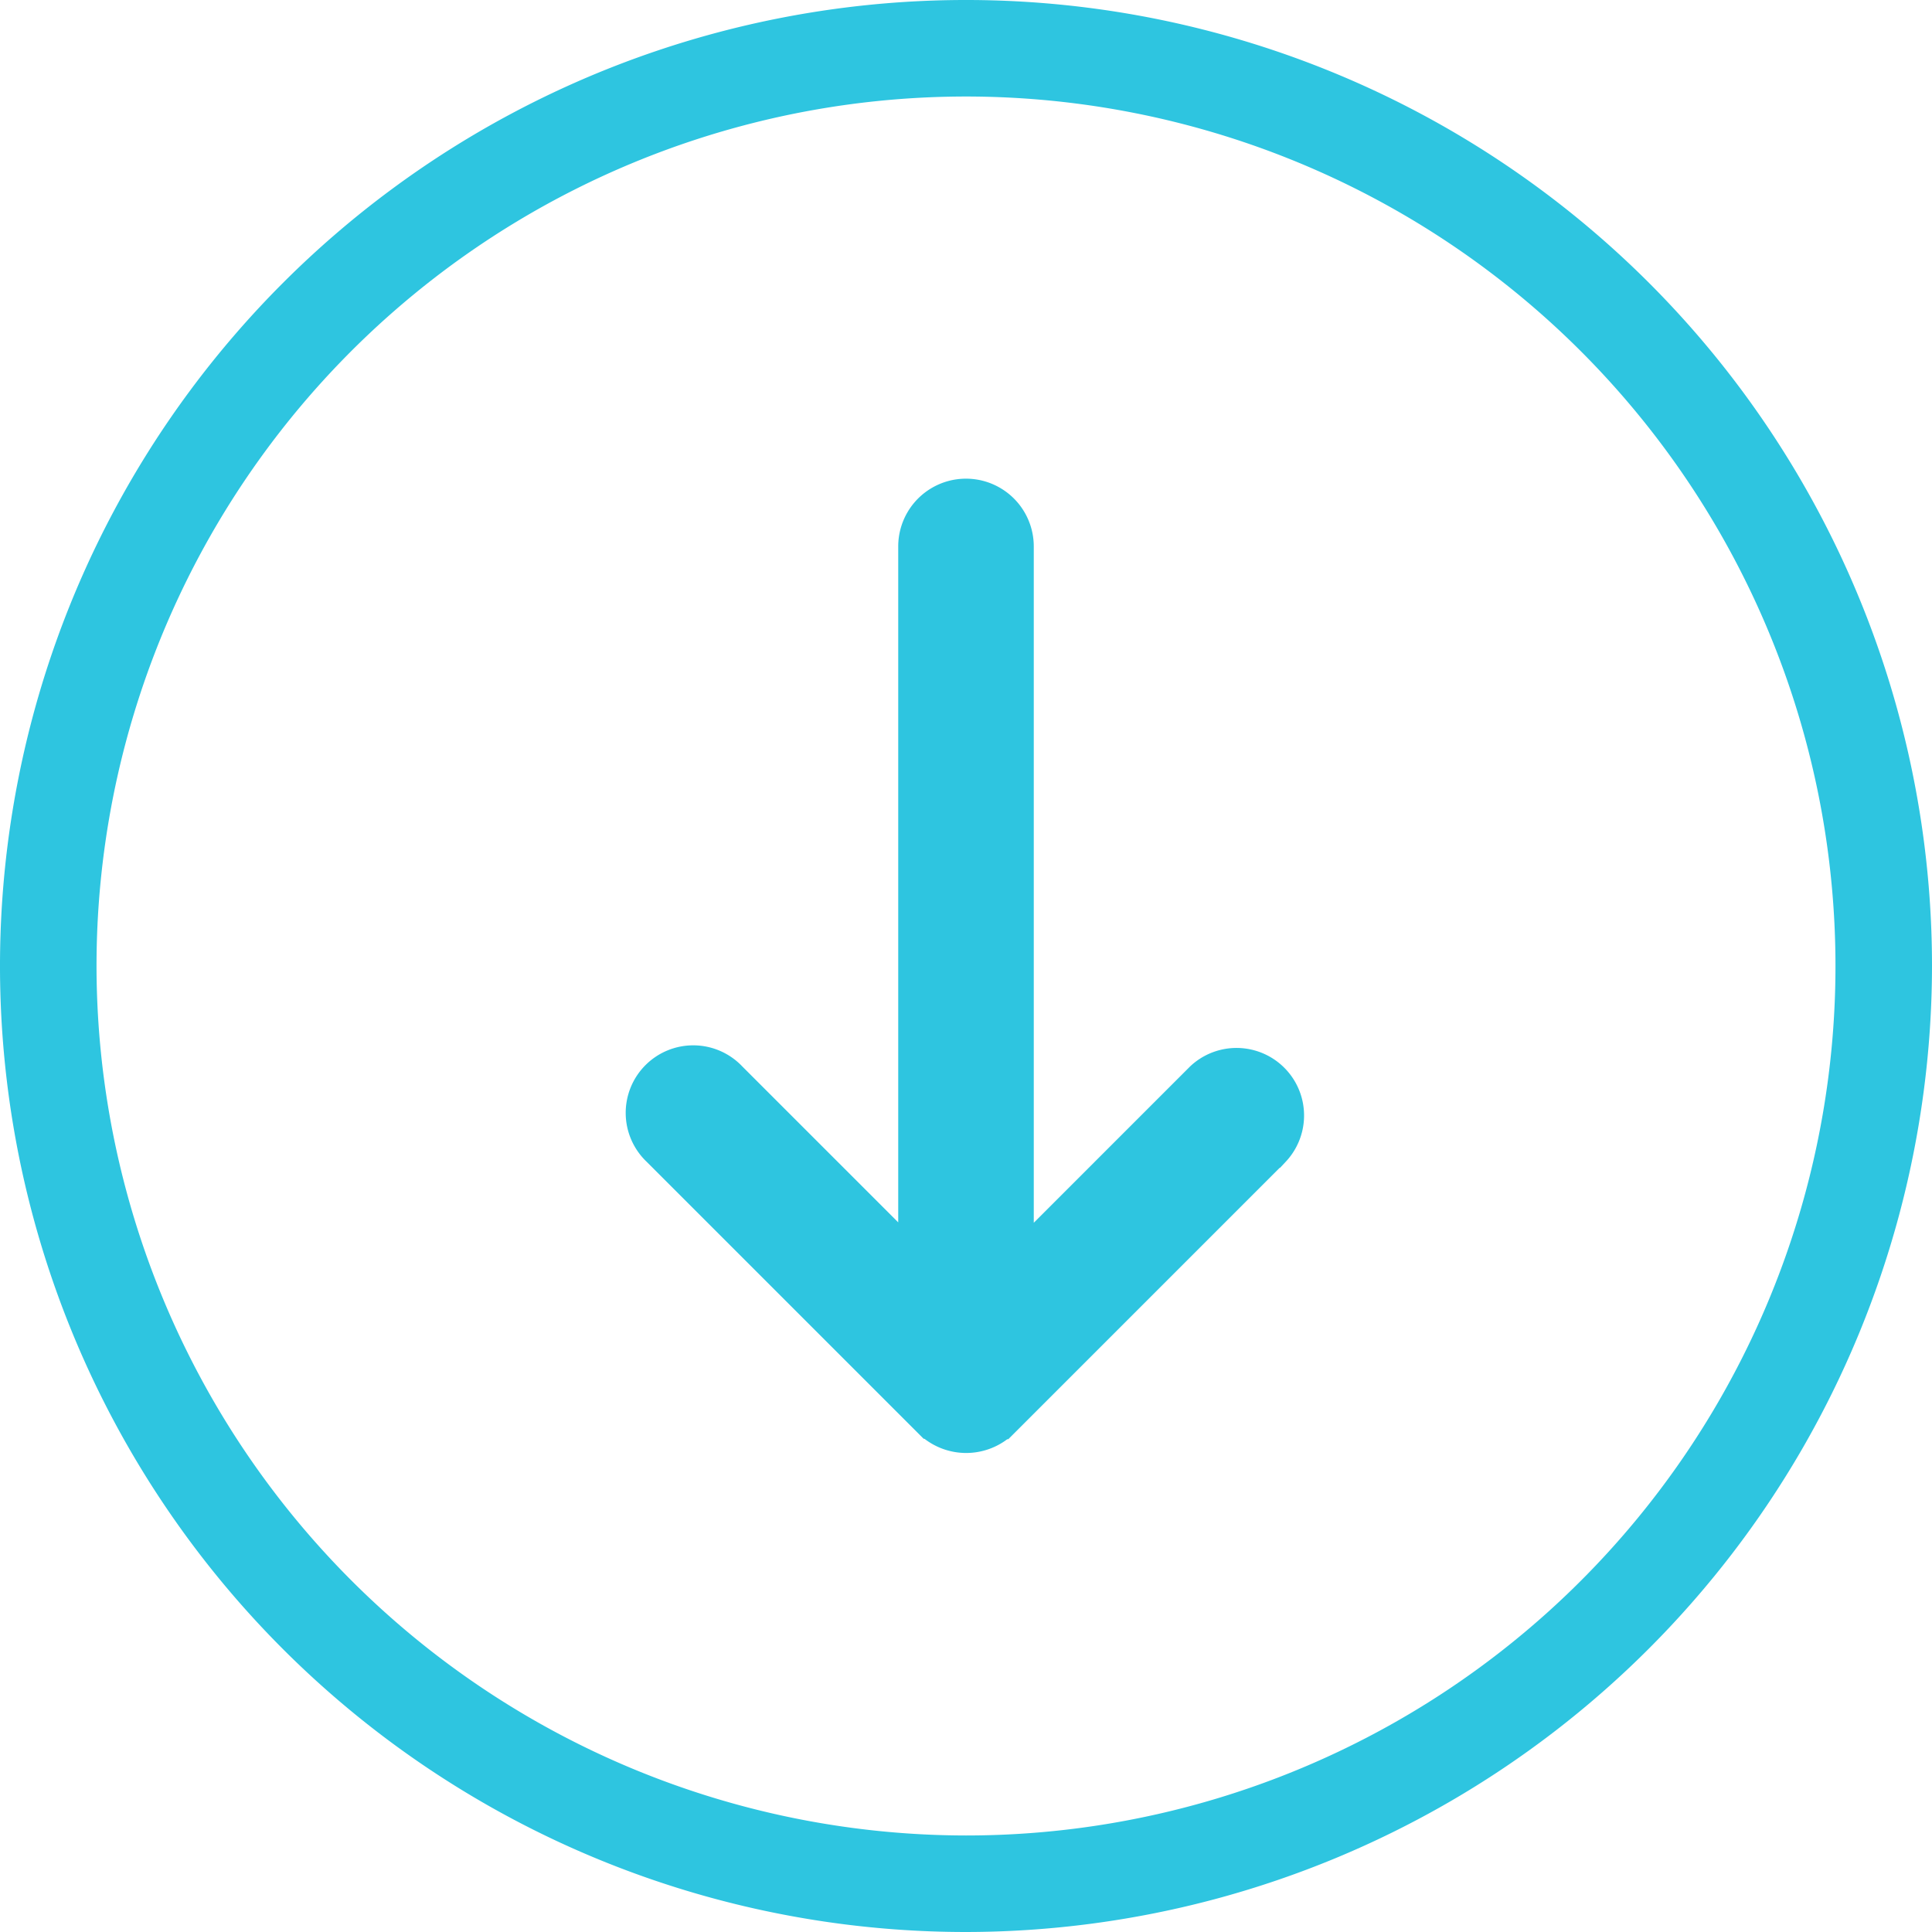 <svg id="Group_637" data-name="Group 637" xmlns="http://www.w3.org/2000/svg" width="25" height="25" viewBox="0 0 25 25">
  <path id="Path_9614" data-name="Path 9614" d="M25,12.5A12.5,12.5,0,1,0,12.5,25,12.514,12.514,0,0,0,25,12.5Zm-23.751,0A11.251,11.251,0,1,1,12.5,23.751,11.263,11.263,0,0,1,1.249,12.5Z" fill="#2ec5e0"/>
  <path id="Path_9615" data-name="Path 9615" d="M168.583,138.329l3.512-3.512a.624.624,0,0,0-.882-.882l-2.447,2.447v-9.355a.627.627,0,0,0-1.254,0v9.35l-2.447-2.447a.624.624,0,1,0-.882.882l3.512,3.512a.634.634,0,0,0,.887.005Z" transform="translate(-155.639 -119.956)" fill="#2ec5e0" stroke="#2ec5e0" stroke-width="0.5"/>
</svg>

